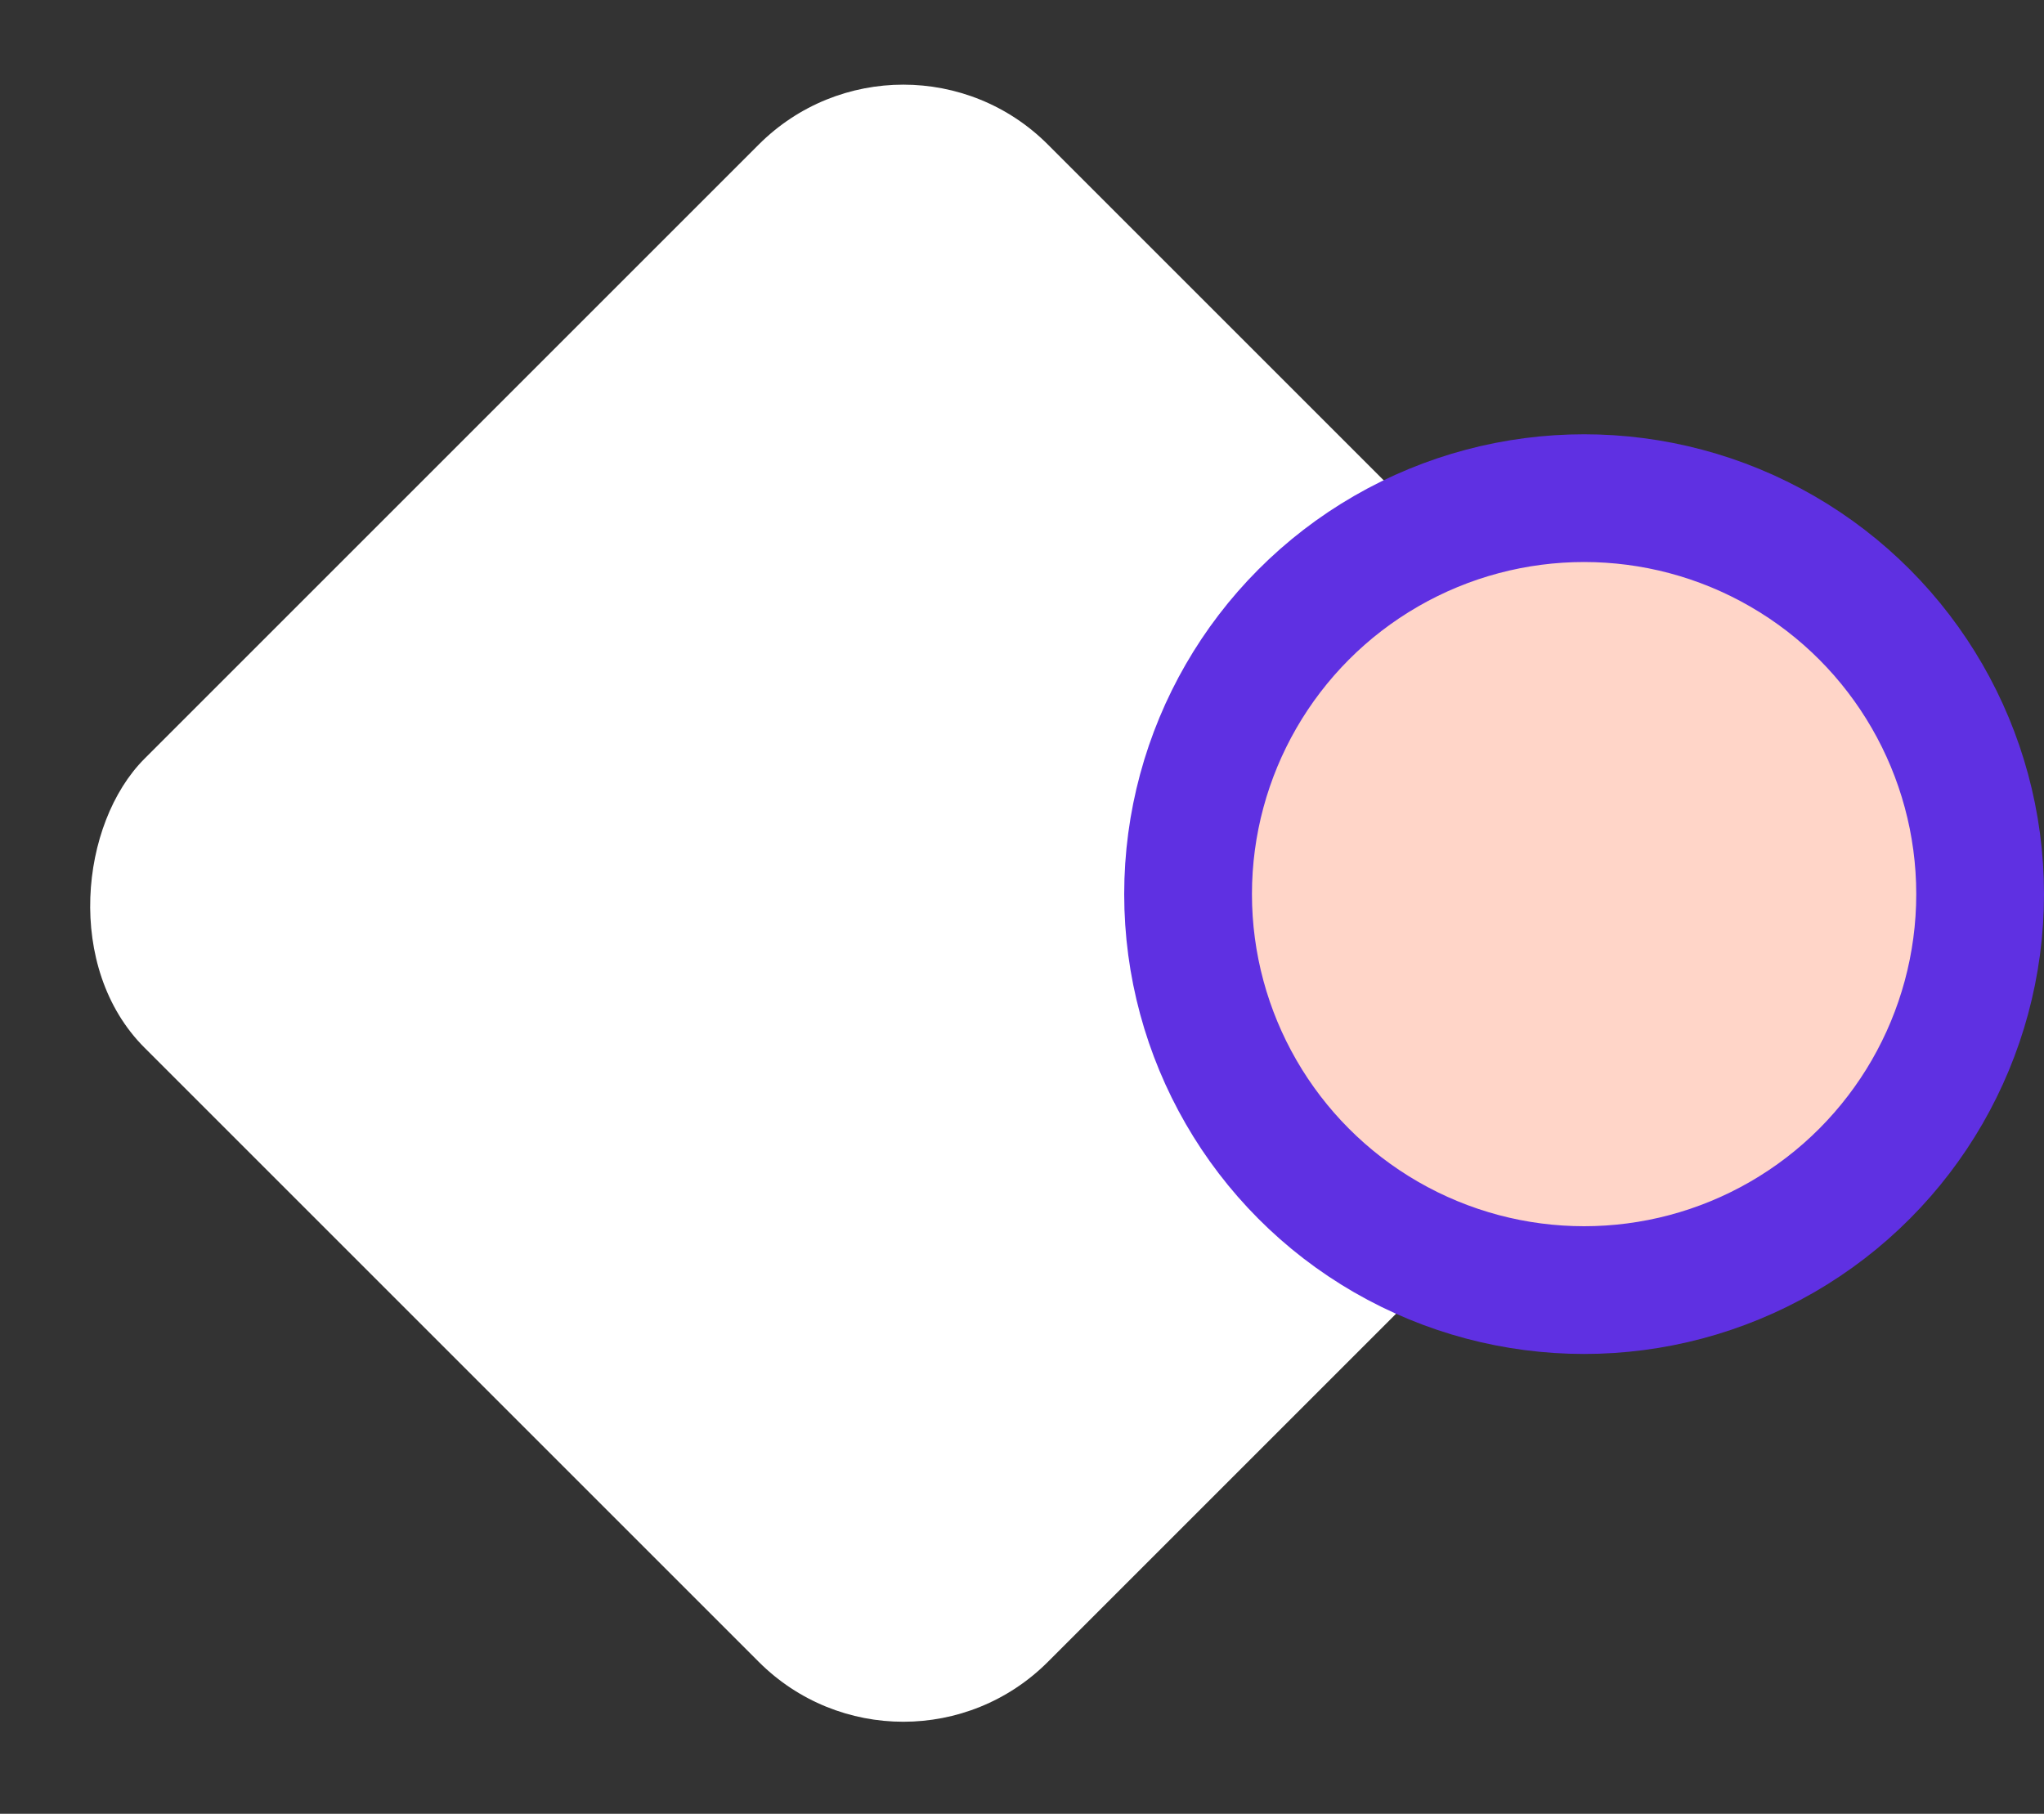 <svg width="80" height="71" viewBox="0 0 80 71" fill="none" xmlns="http://www.w3.org/2000/svg">
<rect x="0" y="0" width="80" height="71" fill="#333333" stroke="none"/>
<g id="plus icon">
<rect id="Rectangle 15" x="35.355" width="50" height="50" rx="8" transform="rotate(45 35.355 0)" fill="white"/>
<circle id="Ellipse 4" cx="62" cy="35" r="15.5" fill="#FFD5C8" stroke="#5F30E2" stroke-width="5"/>
</g>
</svg>
